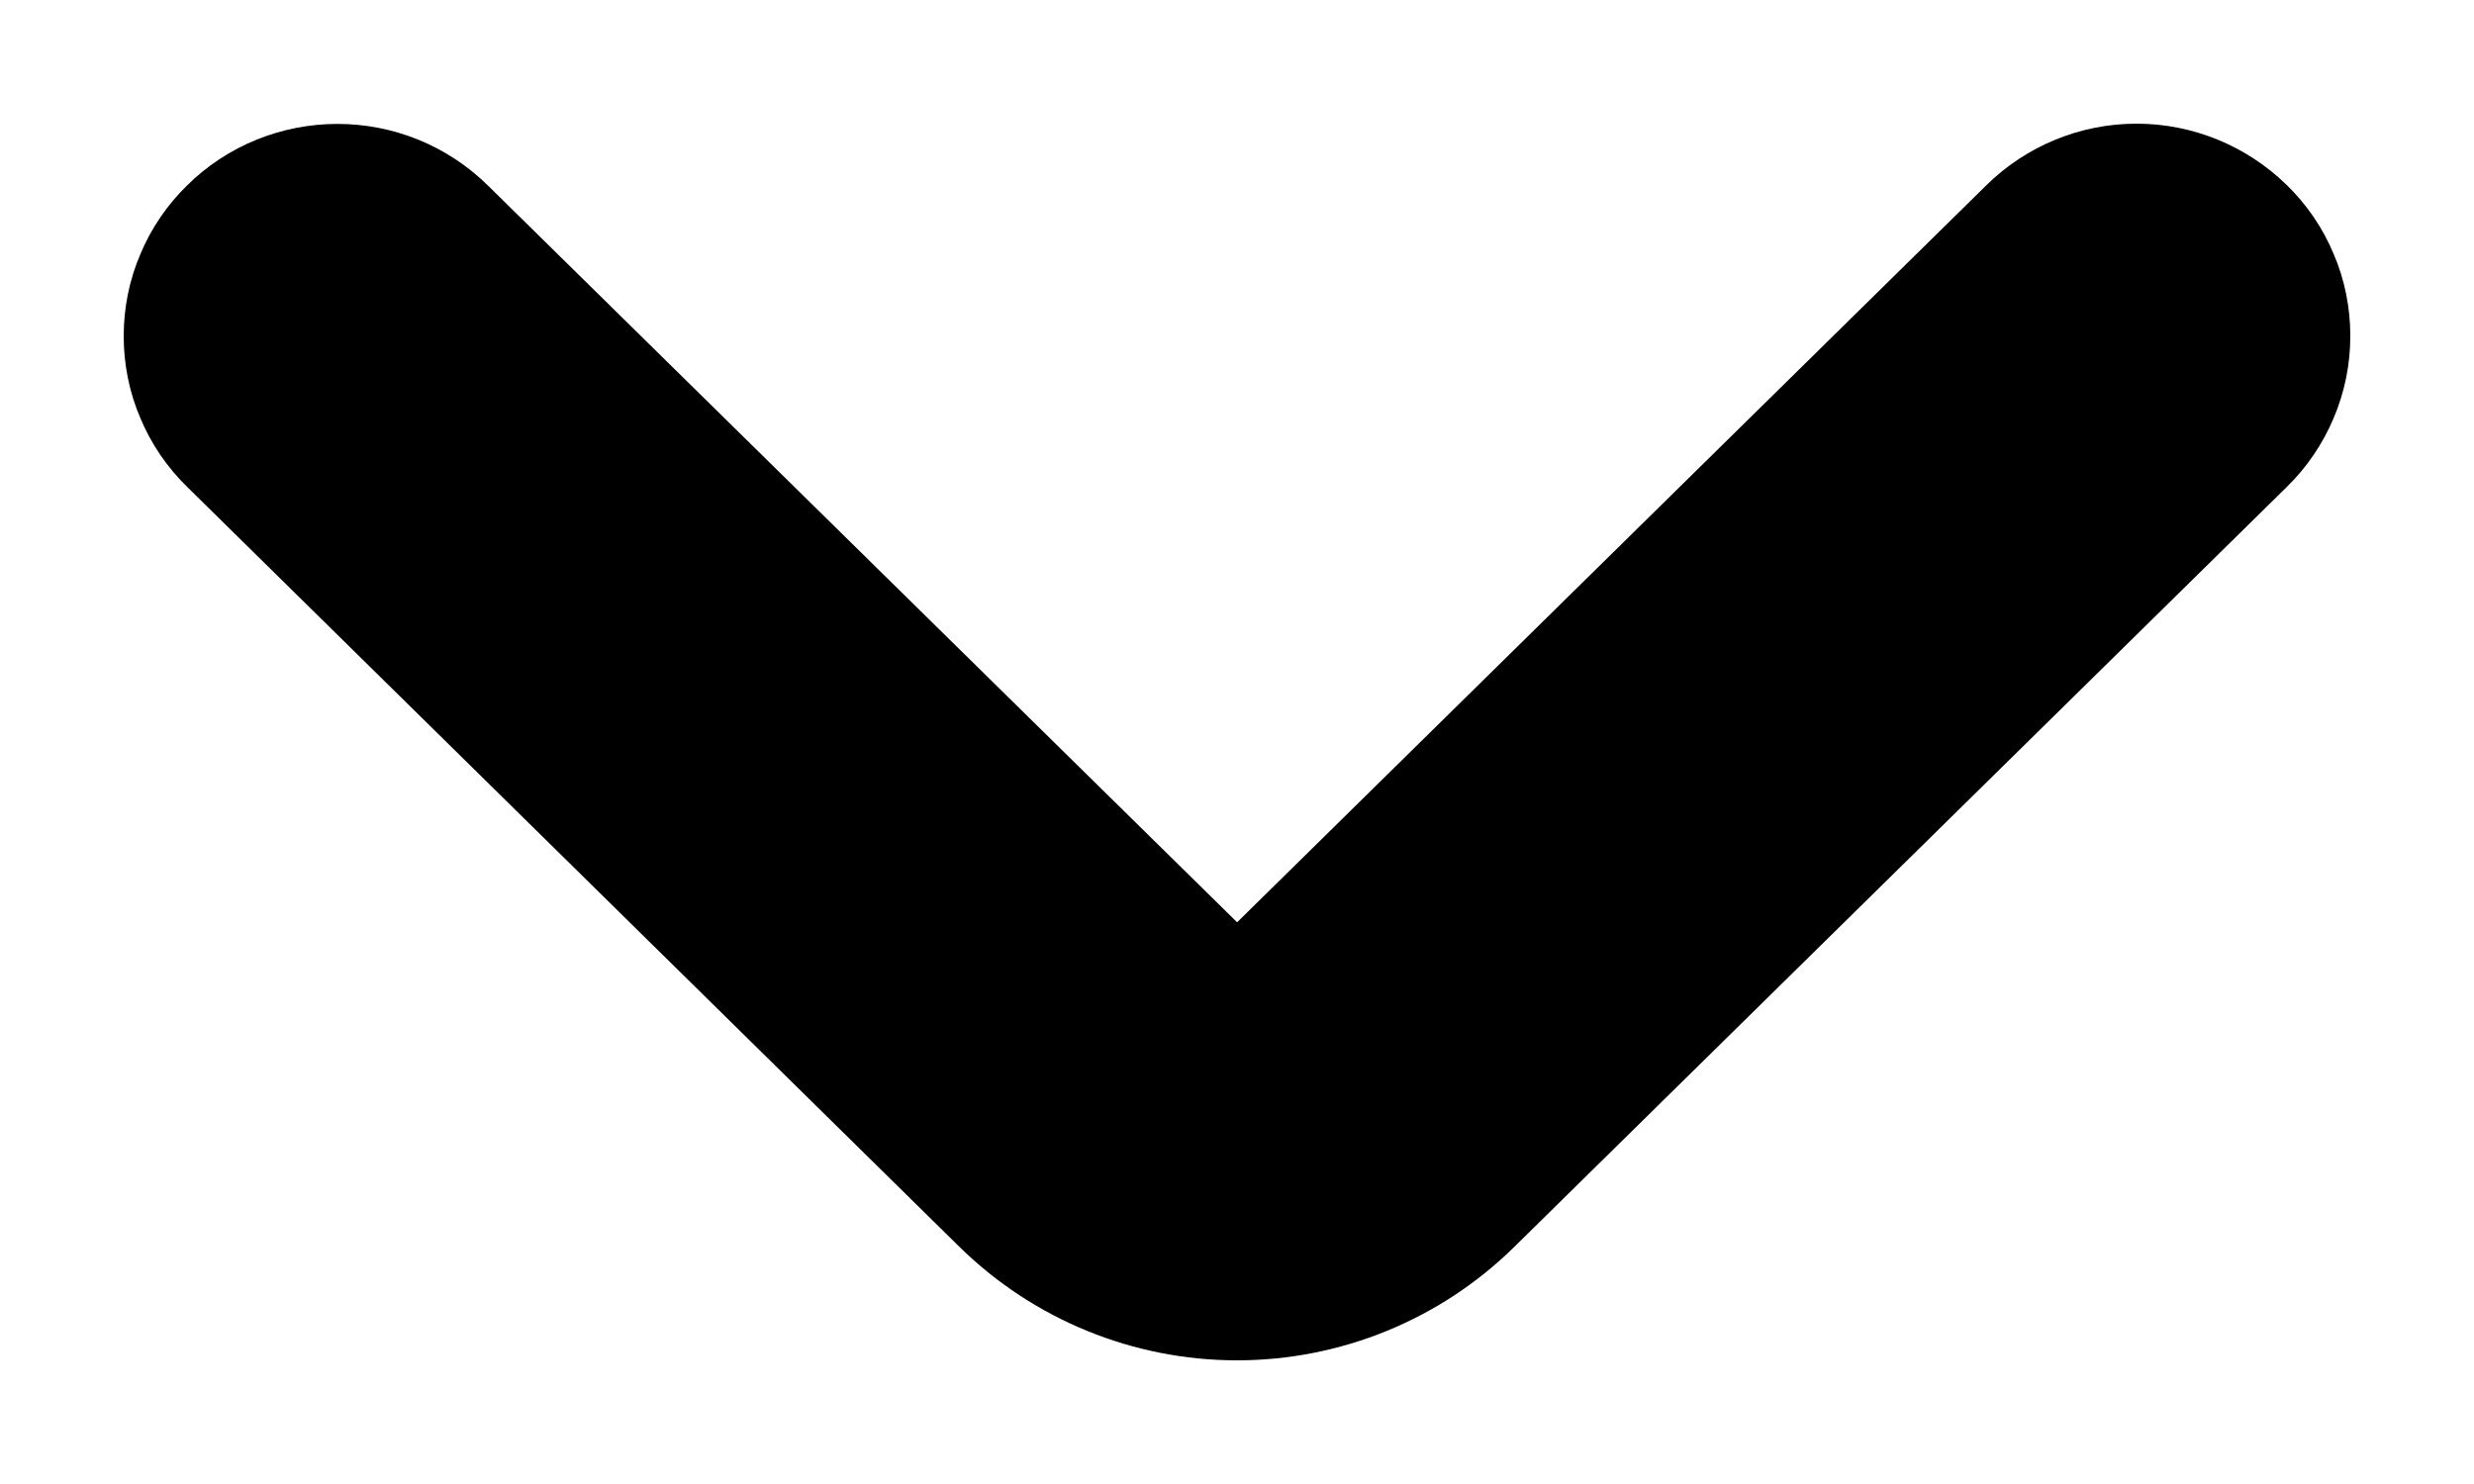 <svg width="10" height="6" viewBox="0 0 10 6" fill="none" xmlns="http://www.w3.org/2000/svg">
<path d="M8.38 1.105L5.256 4.179C5.188 4.246 5.096 4.284 5 4.284C4.905 4.284 4.813 4.246 4.745 4.179L1.621 1.106C1.552 1.038 1.46 1.001 1.364 1.001C1.268 1.001 1.175 1.038 1.107 1.106C1.073 1.139 1.046 1.178 1.028 1.222C1.009 1.265 1 1.312 1 1.359C1 1.406 1.009 1.453 1.028 1.496C1.046 1.54 1.073 1.579 1.107 1.612L4.229 4.685C4.435 4.887 4.712 5 5 5C5.288 5 5.565 4.887 5.77 4.685L8.893 1.612C8.927 1.579 8.954 1.539 8.972 1.496C8.991 1.452 9 1.406 9 1.358C9 1.311 8.991 1.264 8.972 1.221C8.954 1.177 8.927 1.138 8.893 1.105C8.824 1.038 8.732 1 8.636 1C8.54 1 8.448 1.038 8.38 1.105Z" fill="black" stroke="black"/>
</svg>
